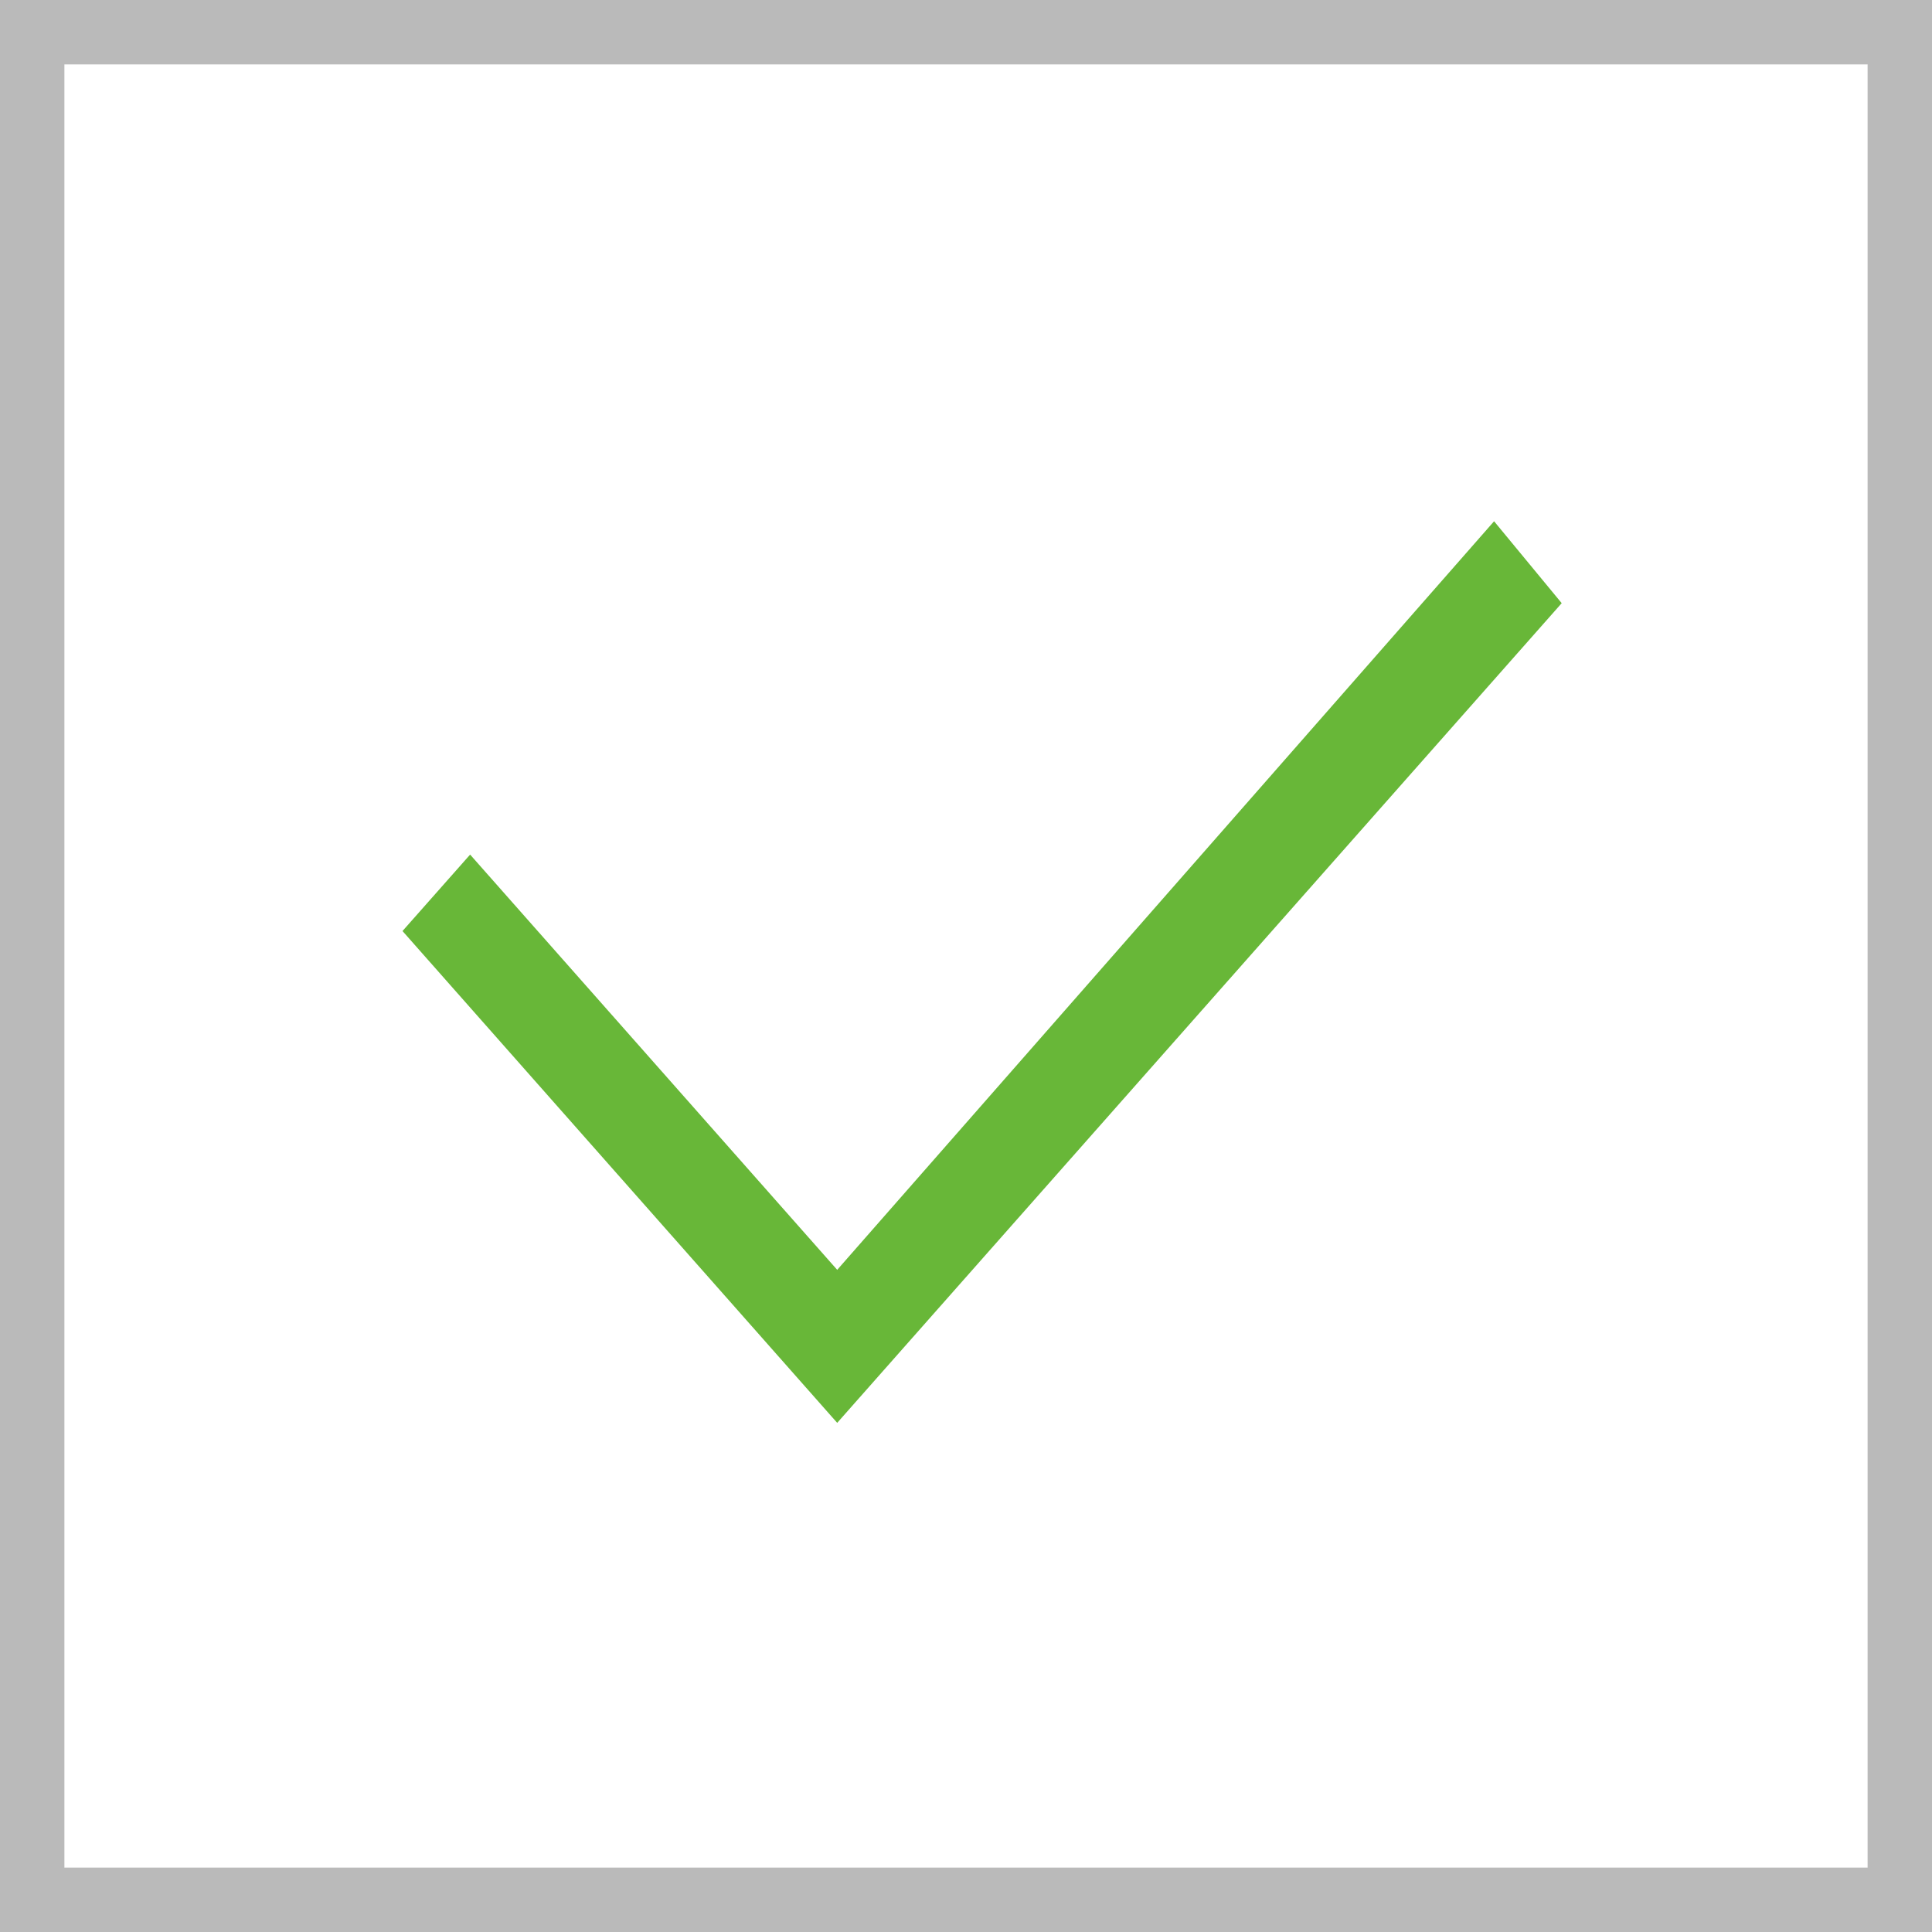 <svg width='30' height='30' viewBox='0 0 30 30' fill='none' xmlns='http://www.w3.org/2000/svg'><rect x='0.5' y='0.5' width='29' height='29' stroke='#BABABA'/><path d='M13 19.718L7.3 13.27L6.25 14.457L13 22.094L24.25 9.366L23.2 8.094L13 19.718Z' fill='#68B738'/></svg>
